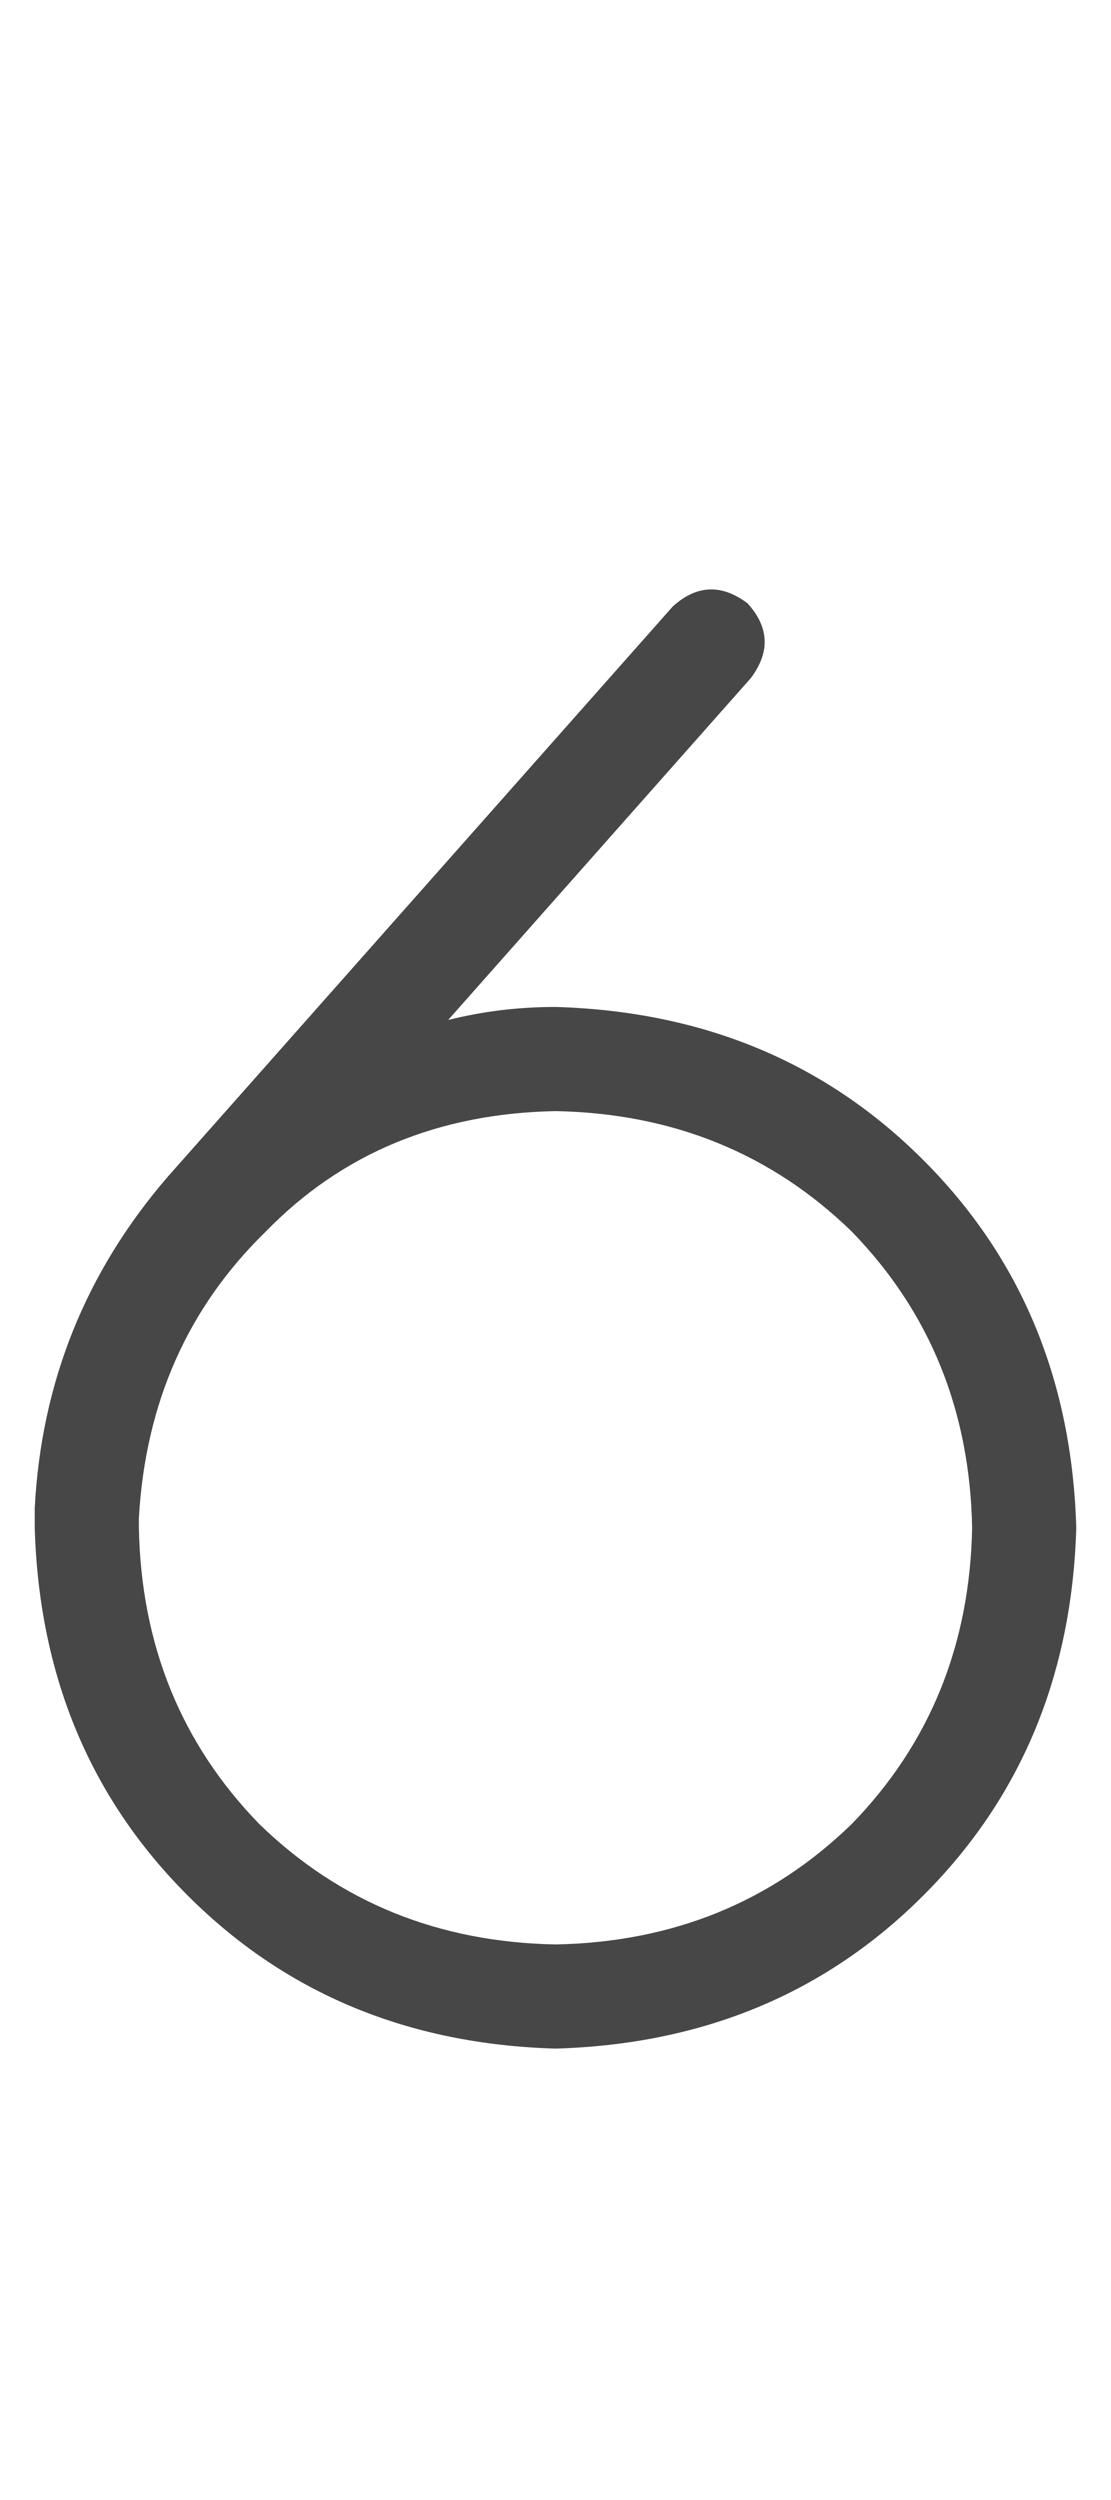 <svg width="8" height="18" viewBox="0 0 8 18" fill="none" xmlns="http://www.w3.org/2000/svg">
<g id="label-paired / caption / six-caption / regular" clip-path="url(#clip0_1731_1020)">
<path id="icon" d="M7 11C6.984 10.156 6.695 9.445 6.133 8.867C5.555 8.305 4.844 8.016 4 8C3.156 8.016 2.461 8.305 1.914 8.867C1.352 9.414 1.047 10.102 1 10.93C1 10.945 1 10.953 1 10.953C1 10.969 1 10.984 1 11C1.016 11.844 1.305 12.555 1.867 13.133C2.445 13.695 3.156 13.984 4 14C4.844 13.984 5.555 13.695 6.133 13.133C6.695 12.555 6.984 11.844 7 11ZM3.227 7.344C3.477 7.281 3.734 7.25 4 7.25C5.062 7.281 5.945 7.648 6.648 8.352C7.352 9.055 7.719 9.938 7.75 11C7.719 12.062 7.352 12.945 6.648 13.648C5.945 14.352 5.062 14.719 4 14.75C2.938 14.719 2.055 14.352 1.352 13.648C0.648 12.945 0.281 12.062 0.25 11C0.25 10.953 0.25 10.906 0.25 10.859C0.297 9.953 0.617 9.156 1.211 8.469L4.844 4.367C5.016 4.211 5.195 4.203 5.383 4.344C5.539 4.516 5.547 4.695 5.406 4.883L3.227 7.344Z" fill="black" fill-opacity="0.72"/>
</g>
<defs>
<clipPath id="clip0_1731_1020">
<rect width="8" height="18" fill="white"/>
</clipPath>
</defs>
</svg>
